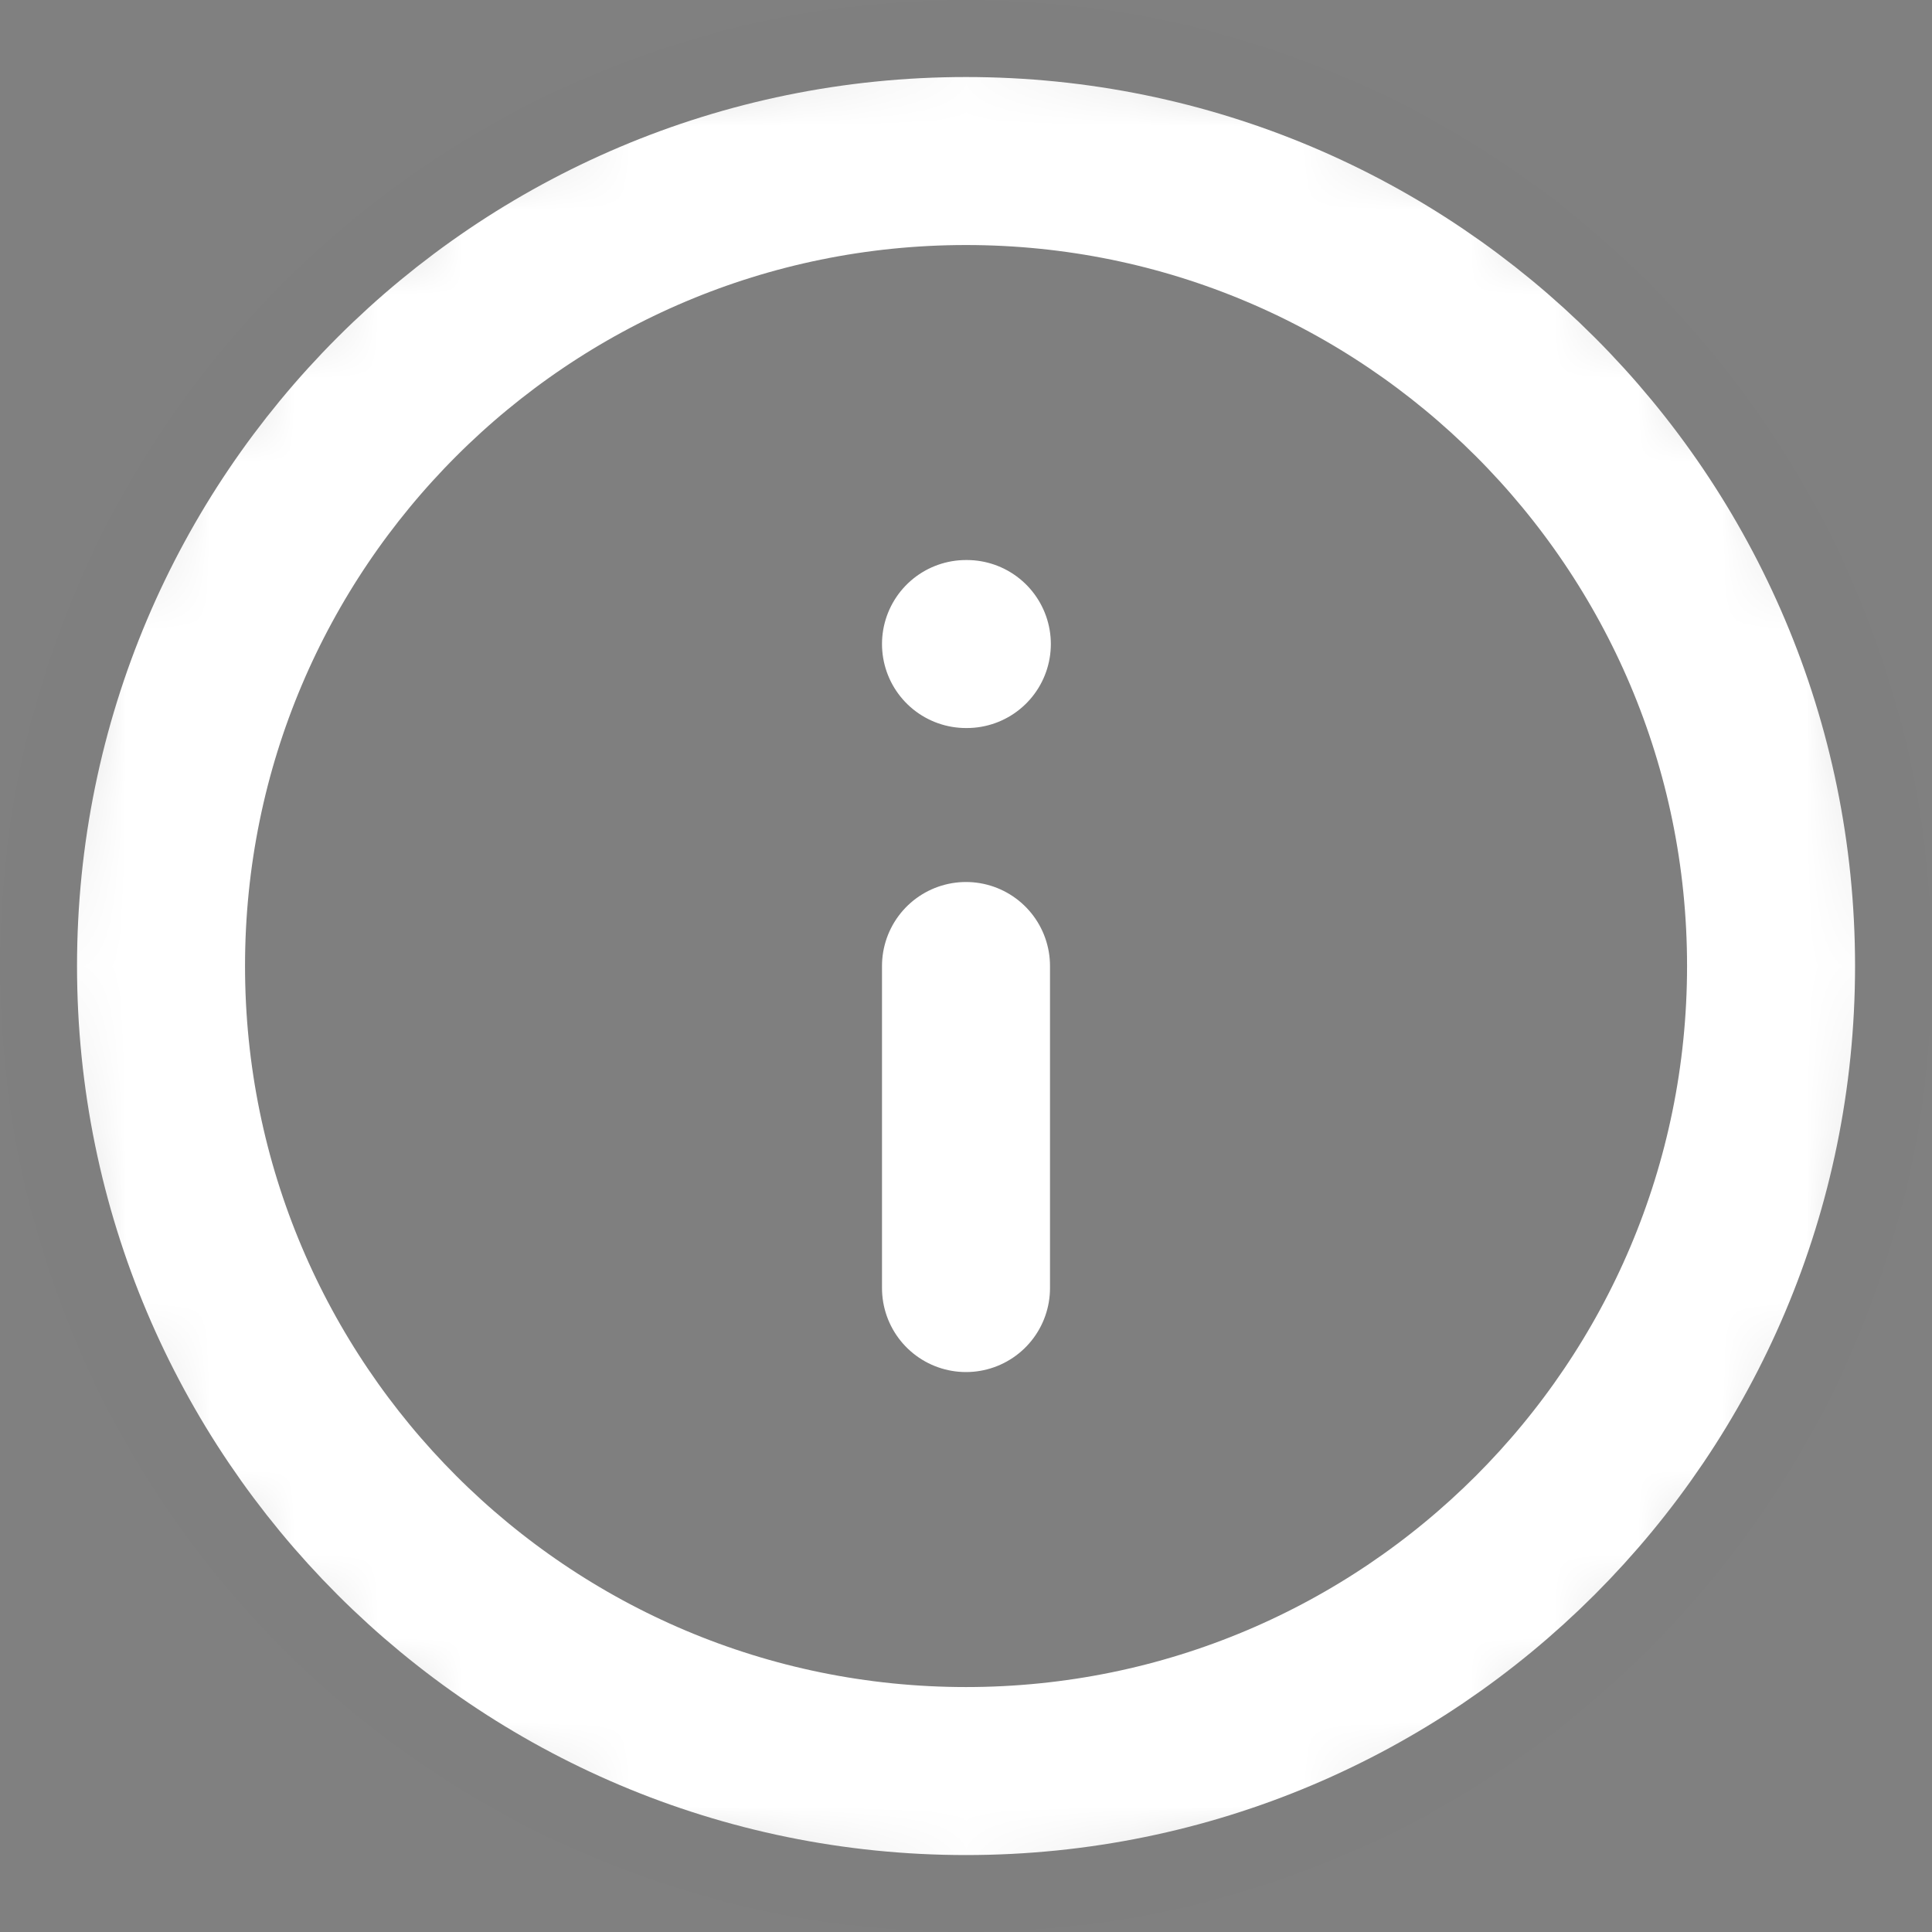 <svg width="23" height="23" viewBox="0 0 23 23" fill="none" xmlns="http://www.w3.org/2000/svg">
<rect x="0" y="0" width="23" height="23" fill="#808080" stroke="none"/>
<g clip-path="url(#clip0_1_1099)">
<mask id="mask0_1_1099" style="mask-type:luminance" maskUnits="userSpaceOnUse" x="0" y="0" width="23" height="23">
<path d="M23 11.5C23 5.149 17.851 0 11.5 0C5.149 0 0 5.149 0 11.5C0 17.851 5.149 23 11.5 23C17.851 23 23 17.851 23 11.5Z" fill="white"/>
</mask>
<g mask="url(#mask0_1_1099)">
<path d="M23 11.5C23 5.149 17.851 0 11.5 0C5.149 0 0 5.149 0 11.5C0 17.851 5.149 23 11.5 23C17.851 23 23 17.851 23 11.5Z" fill="black" fill-opacity="0.01"/>
<path d="M11.5 15.334V11.5M11.5 7.667H11.51M21.084 11.5C21.084 16.793 16.793 21.084 11.5 21.084C6.208 21.084 1.917 16.793 1.917 11.5C1.917 6.208 6.208 1.917 11.5 1.917C16.793 1.917 21.084 6.208 21.084 11.5Z" stroke="white" stroke-width="2" stroke-linecap="round" stroke-linejoin="round"/>
</g>
</g>
<defs>
<clipPath id="clip0_1_1099">
<rect width="23" height="23" fill="white"/>
</clipPath>
</defs>
</svg>
